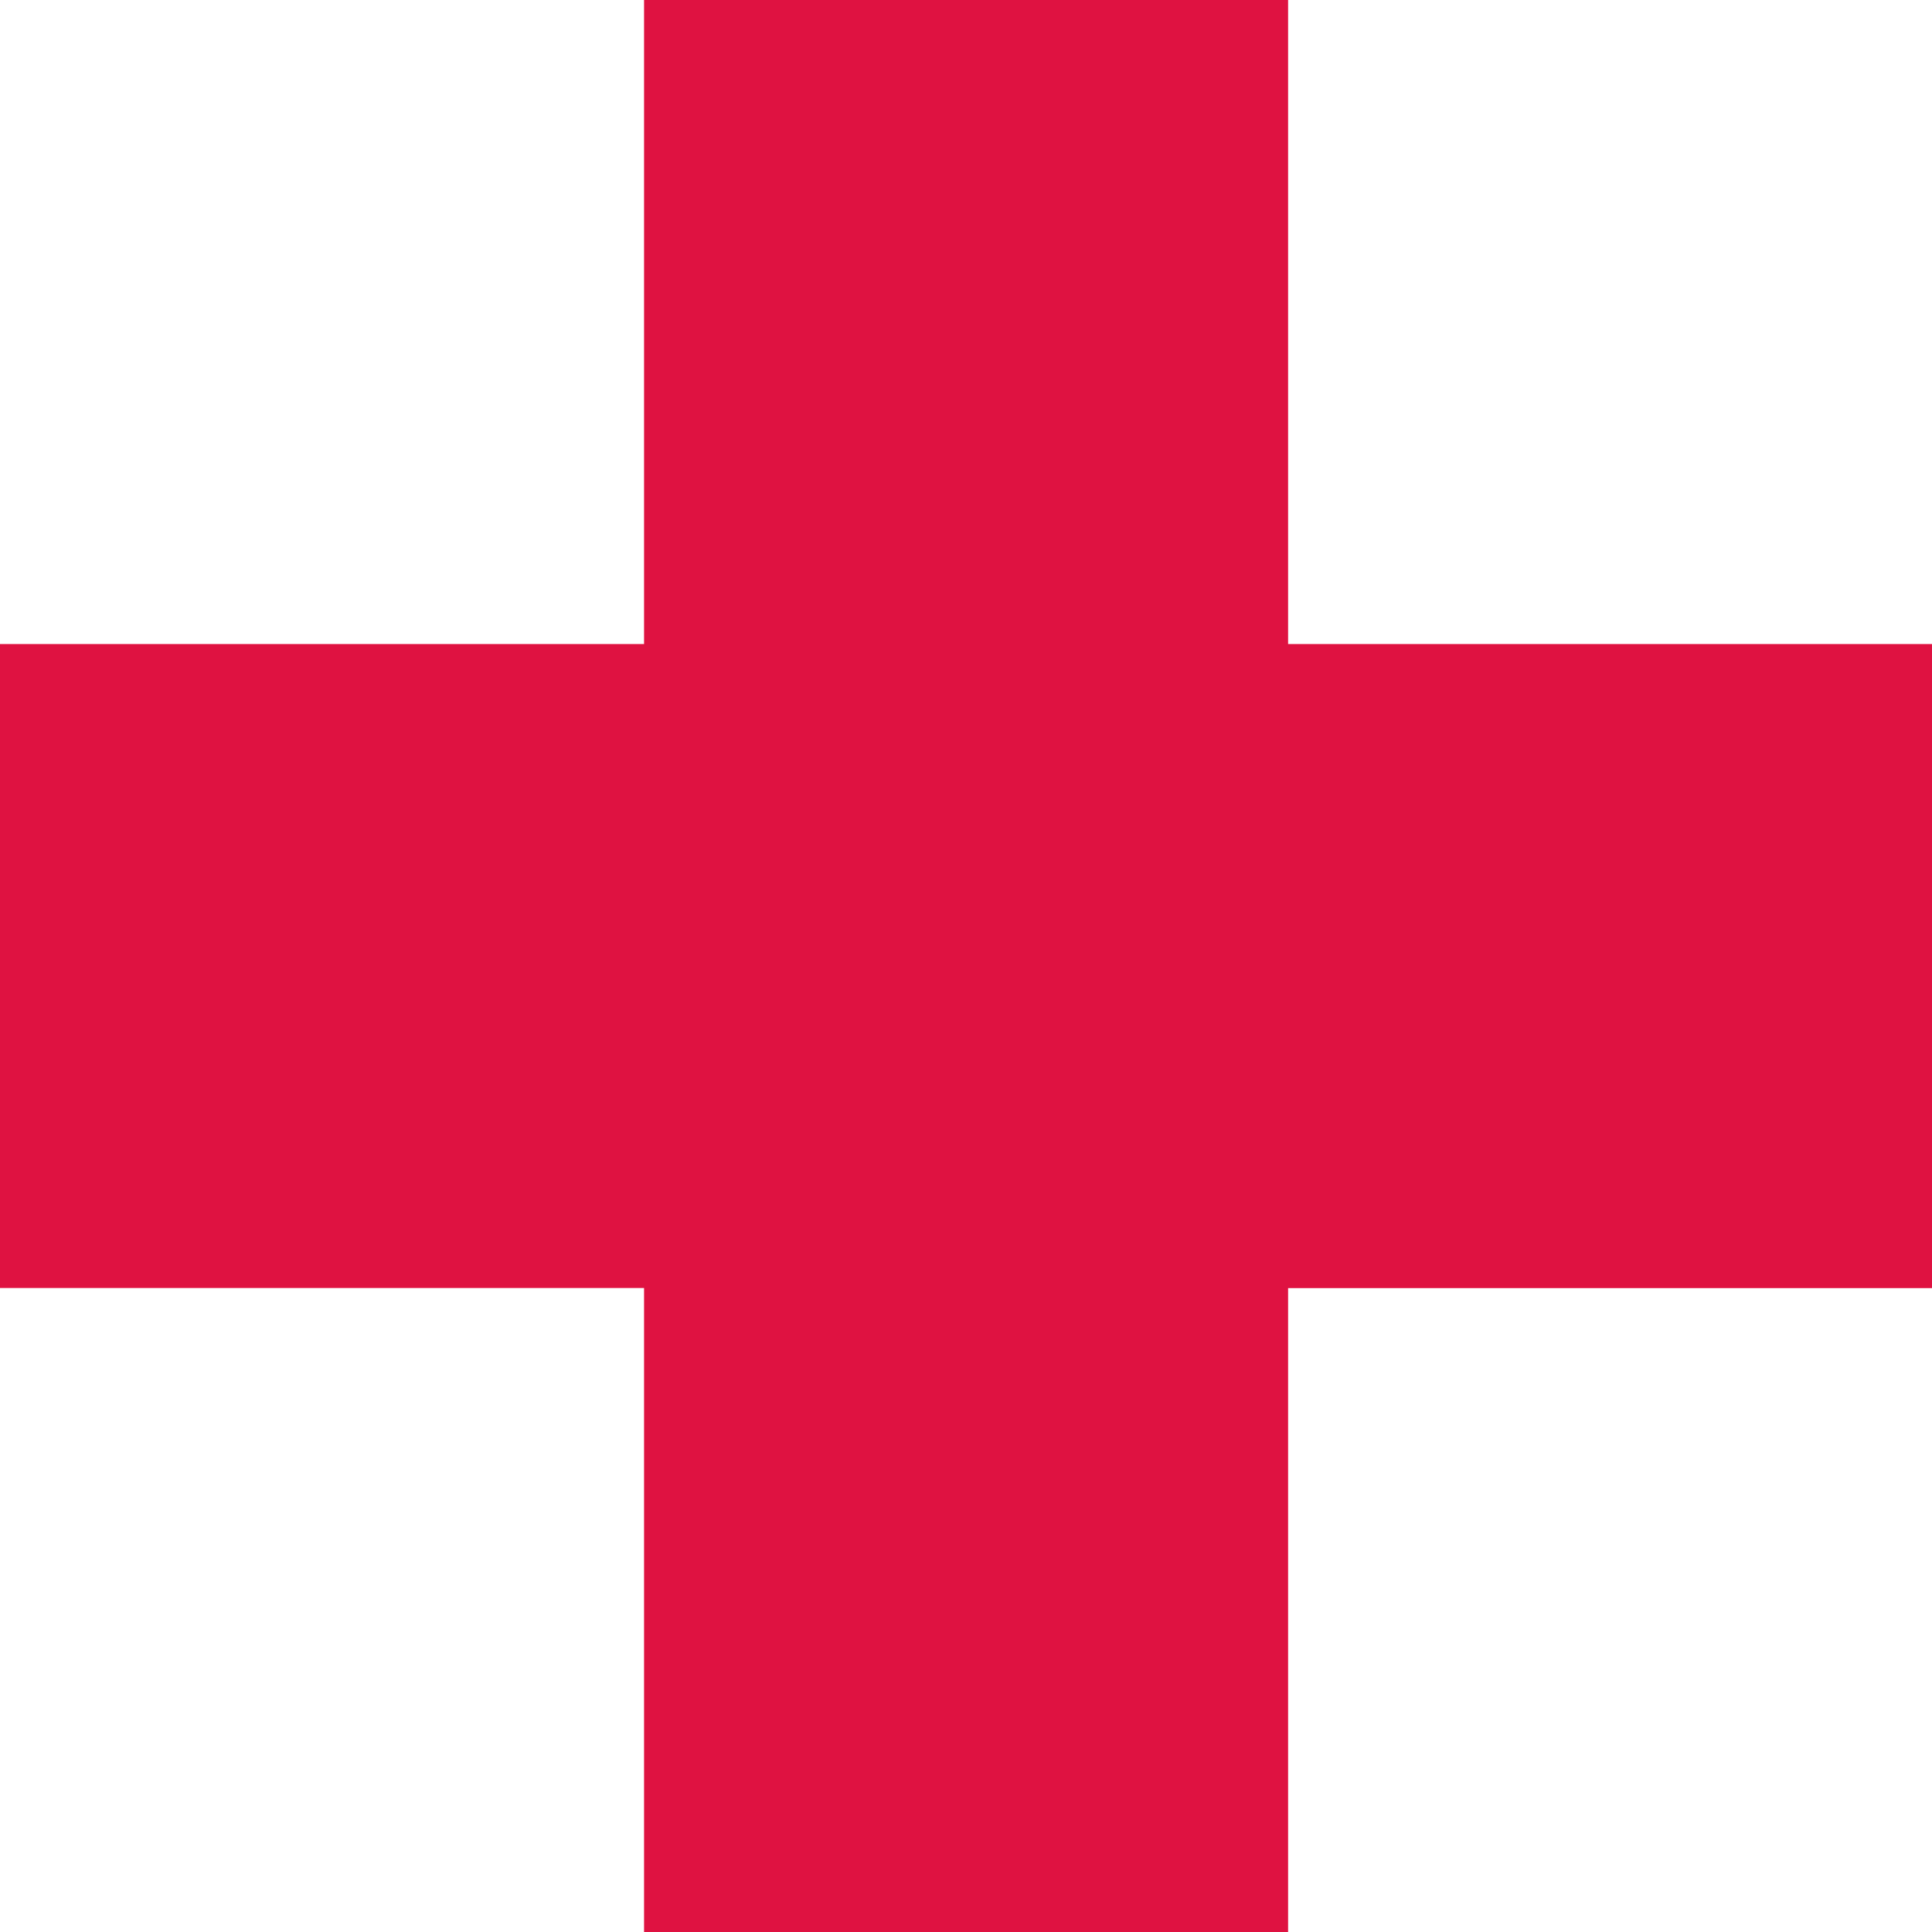 <?xml version="1.0" encoding="utf-8"?>
<!-- Generator: Adobe Illustrator 16.0.0, SVG Export Plug-In . SVG Version: 6.00 Build 0)  -->
<!DOCTYPE svg PUBLIC "-//W3C//DTD SVG 1.1//EN" "http://www.w3.org/Graphics/SVG/1.1/DTD/svg11.dtd">
<svg version="1.1" id="Capa_1" xmlns="http://www.w3.org/2000/svg" xmlns:xlink="http://www.w3.org/1999/xlink" x="0px" y="0px"
	 width="25.312px" height="25.312px" viewBox="0 0 25.312 25.312" enable-background="new 0 0 25.312 25.312" xml:space="preserve">
<g>
	<path fill="#DF1241" d="M8.438,16.875H0V8.438h8.438V0h8.438v8.438h8.438v8.438h-8.438v8.438H8.438V16.875z"/>
</g>
</svg>
